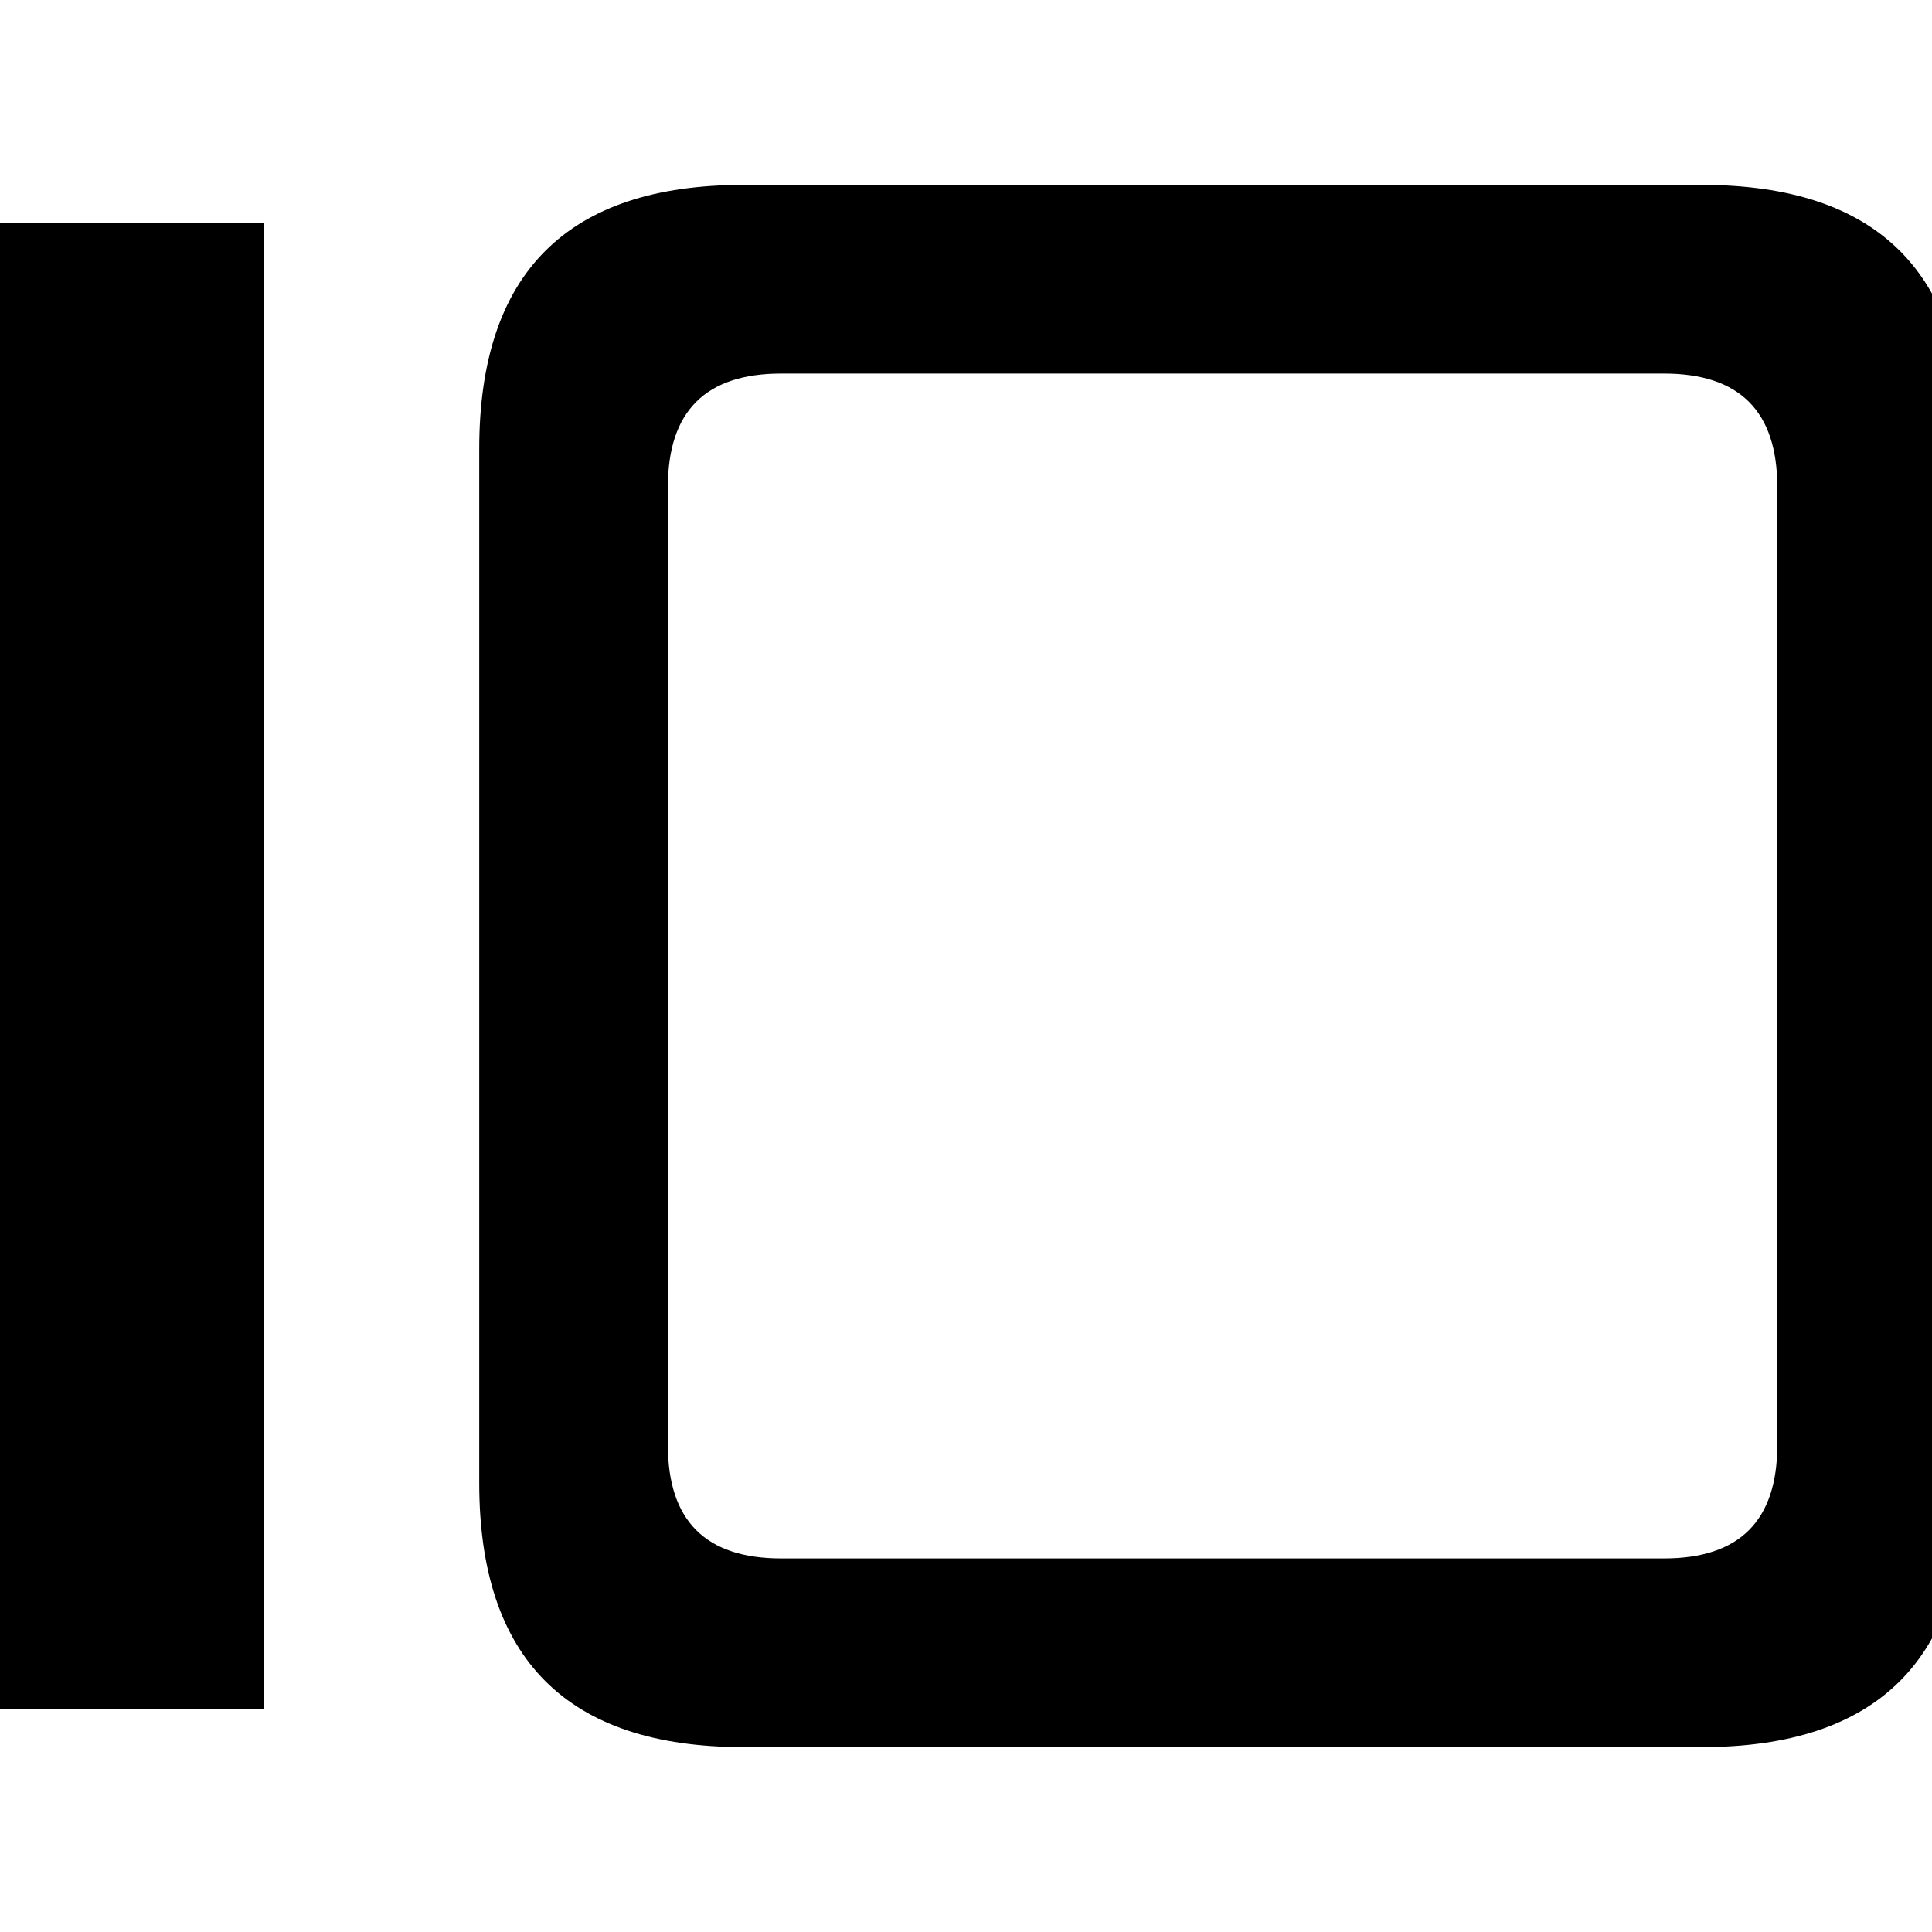 <svg xmlns="http://www.w3.org/2000/svg" viewBox="0 0 512 512">
  <path
    d="
M0 59
h70
v394
h-70
z

M451 49
q70 0 70 70
v274
q0 70 -70 70
h-254
q-70 0 -70 -70
v-274
q0 -70 70 -70
h254
v50
h-244
q-30 0 -30 30
v254
q0 30 30 30
h234
q30 0 30 -30
v-254
q0 -30 -30 -30
z
" />
</svg>